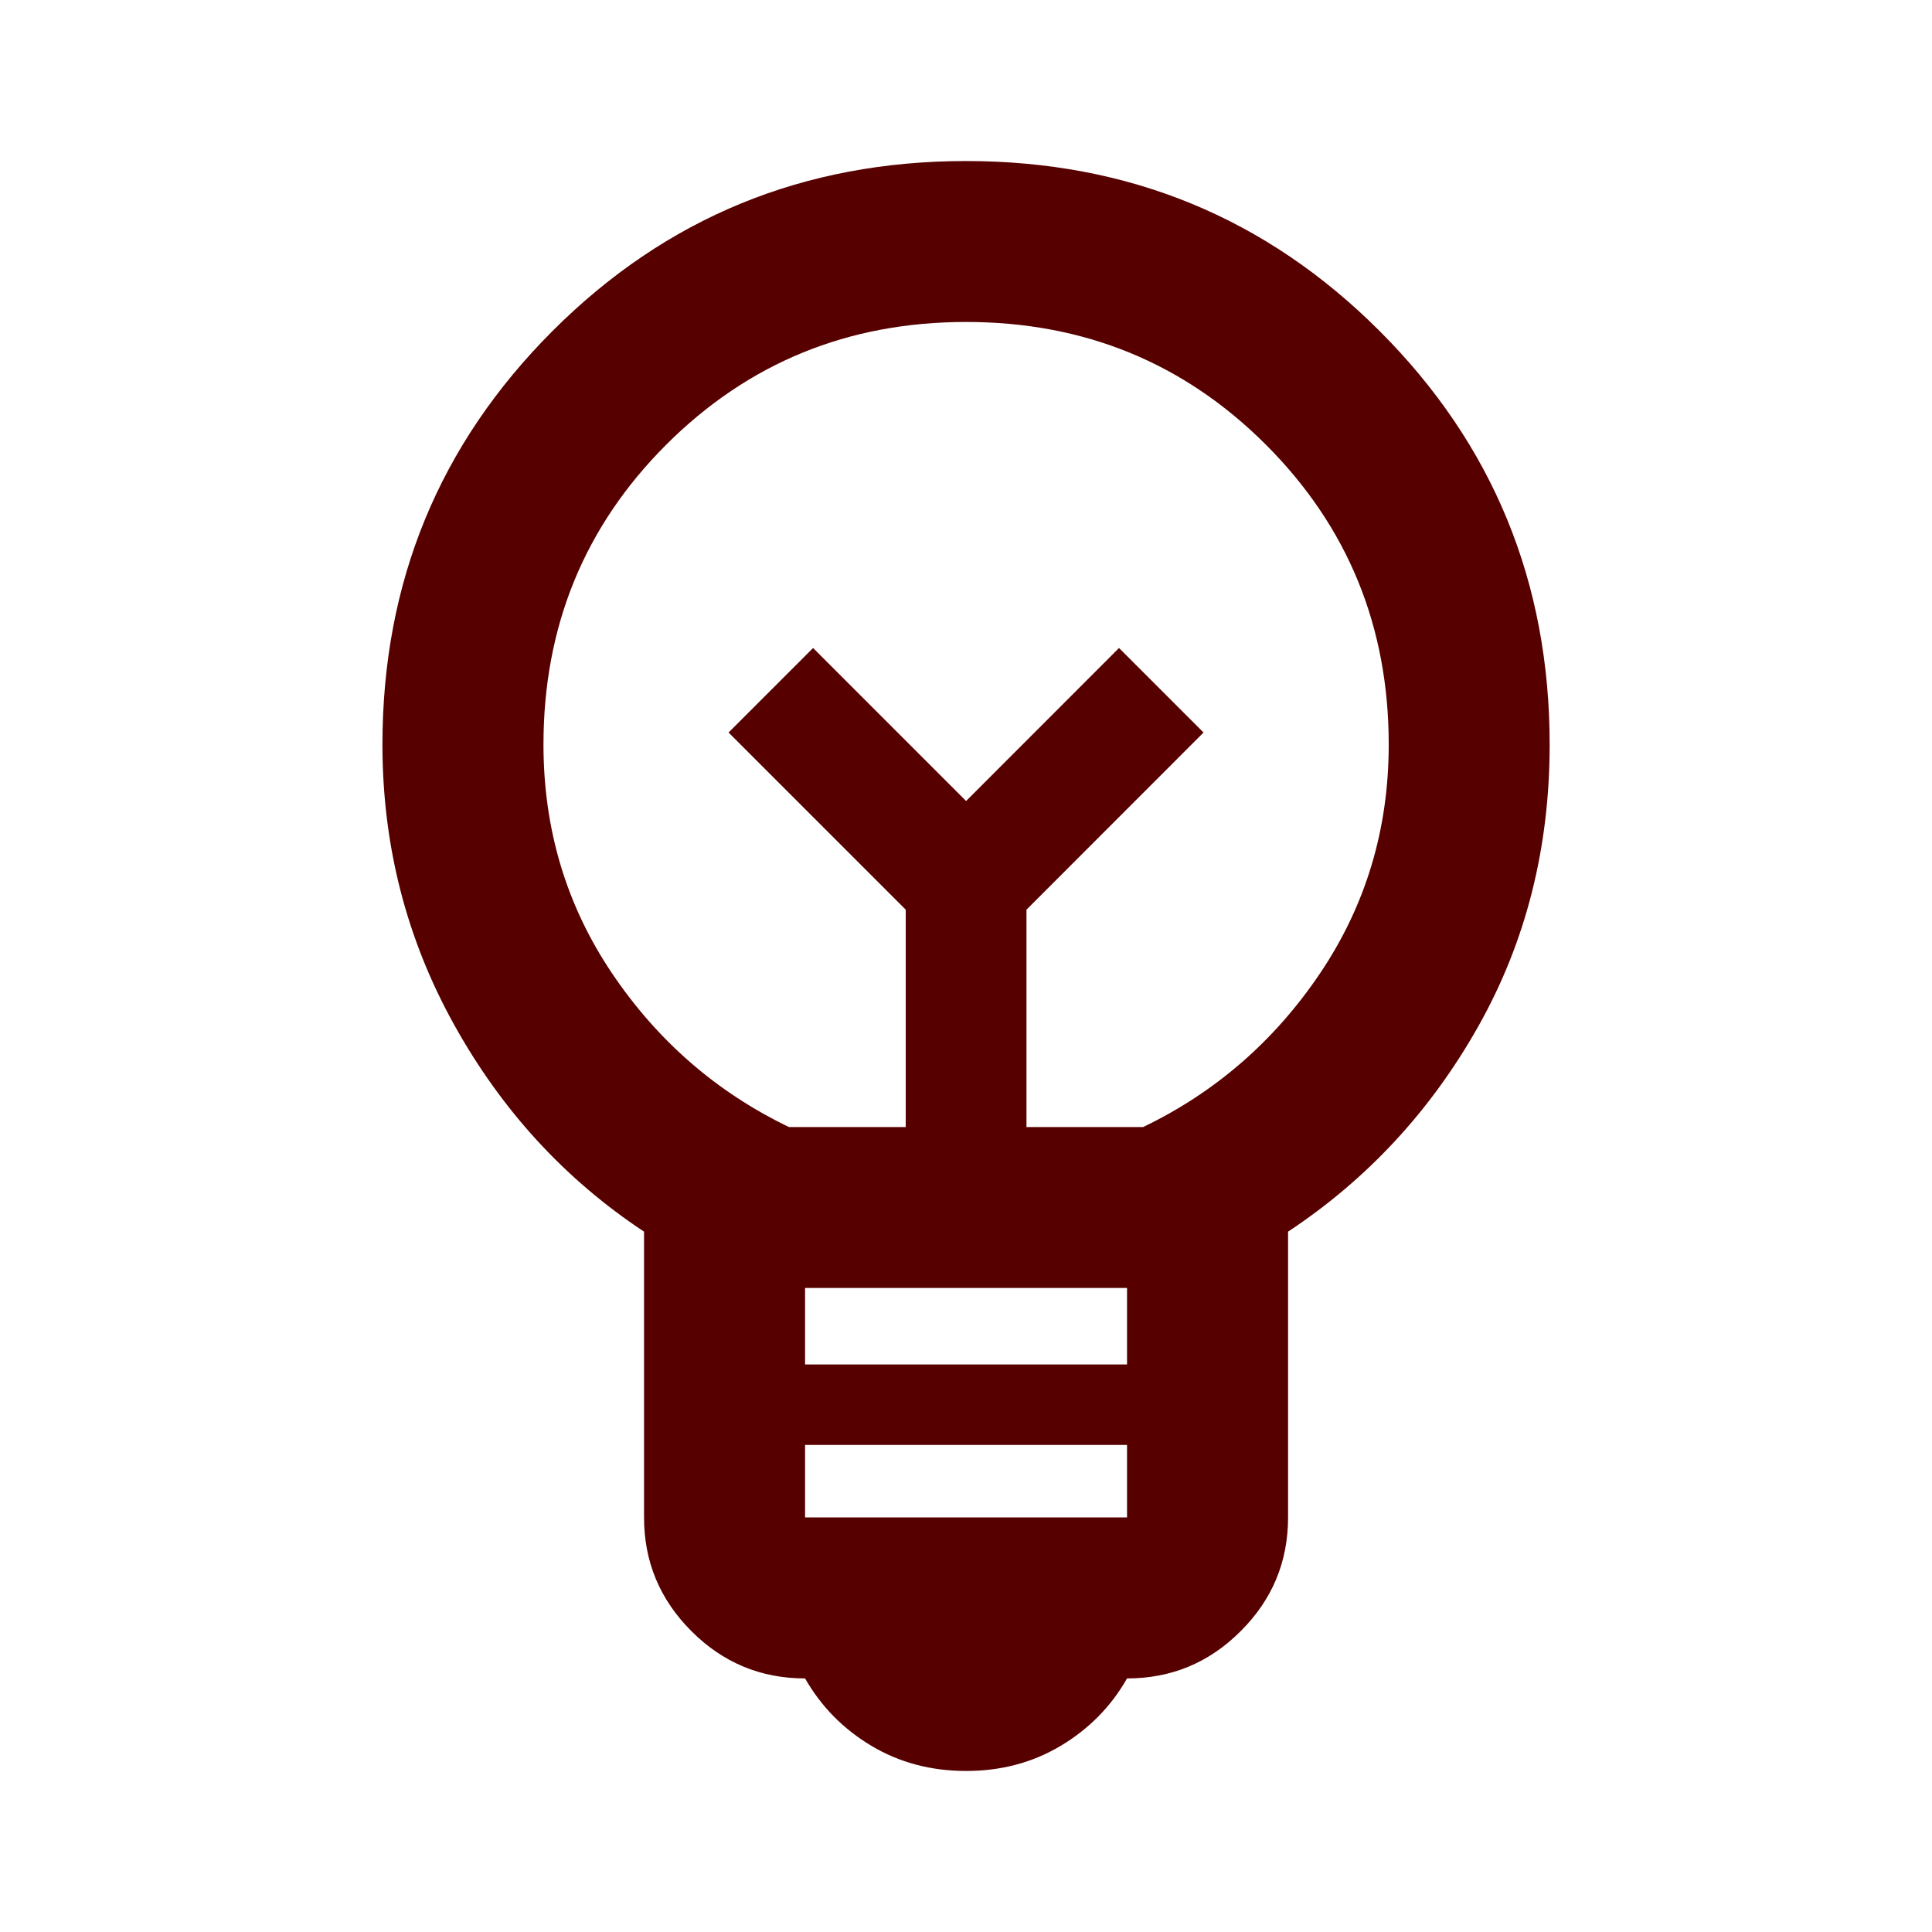<svg width="20" height="20" viewBox="0 0 20 20" fill="none" xmlns="http://www.w3.org/2000/svg">
<mask id="mask0_869_5932" style="mask-type:alpha" maskUnits="userSpaceOnUse" x="0" y="0" width="20" height="20">
<rect width="20" height="20" fill="#D9D9D9"/>
</mask>
<g mask="url(#mask0_869_5932)">
<path d="M10.001 18.333C9.64 18.333 9.313 18.247 9.021 18.073C8.73 17.899 8.501 17.667 8.334 17.375C7.876 17.375 7.483 17.212 7.157 16.885C6.831 16.559 6.667 16.167 6.667 15.708V12.75C5.848 12.208 5.192 11.493 4.699 10.604C4.206 9.715 3.959 8.75 3.959 7.708C3.959 6.028 4.546 4.601 5.719 3.427C6.893 2.253 8.32 1.667 10.001 1.667C11.681 1.667 13.108 2.253 14.282 3.427C15.456 4.601 16.042 6.028 16.042 7.708C16.042 8.778 15.796 9.75 15.303 10.625C14.81 11.5 14.153 12.208 13.334 12.75V15.708C13.334 16.167 13.171 16.559 12.844 16.885C12.518 17.212 12.126 17.375 11.667 17.375C11.501 17.667 11.271 17.899 10.98 18.073C10.688 18.247 10.362 18.333 10.001 18.333ZM8.334 15.708H11.667V14.958H8.334V15.708ZM8.334 14.125H11.667V13.333H8.334V14.125ZM8.167 11.667H9.376V9.417L7.542 7.583L8.417 6.708L10.001 8.292L11.584 6.708L12.459 7.583L10.626 9.417V11.667H11.834C12.584 11.306 13.195 10.774 13.667 10.073C14.139 9.371 14.376 8.583 14.376 7.708C14.376 6.486 13.952 5.451 13.105 4.604C12.258 3.757 11.223 3.333 10.001 3.333C8.778 3.333 7.744 3.757 6.896 4.604C6.049 5.451 5.626 6.486 5.626 7.708C5.626 8.583 5.862 9.371 6.334 10.073C6.806 10.774 7.417 11.306 8.167 11.667Z" fill="#570000"/>
</g>
</svg>
